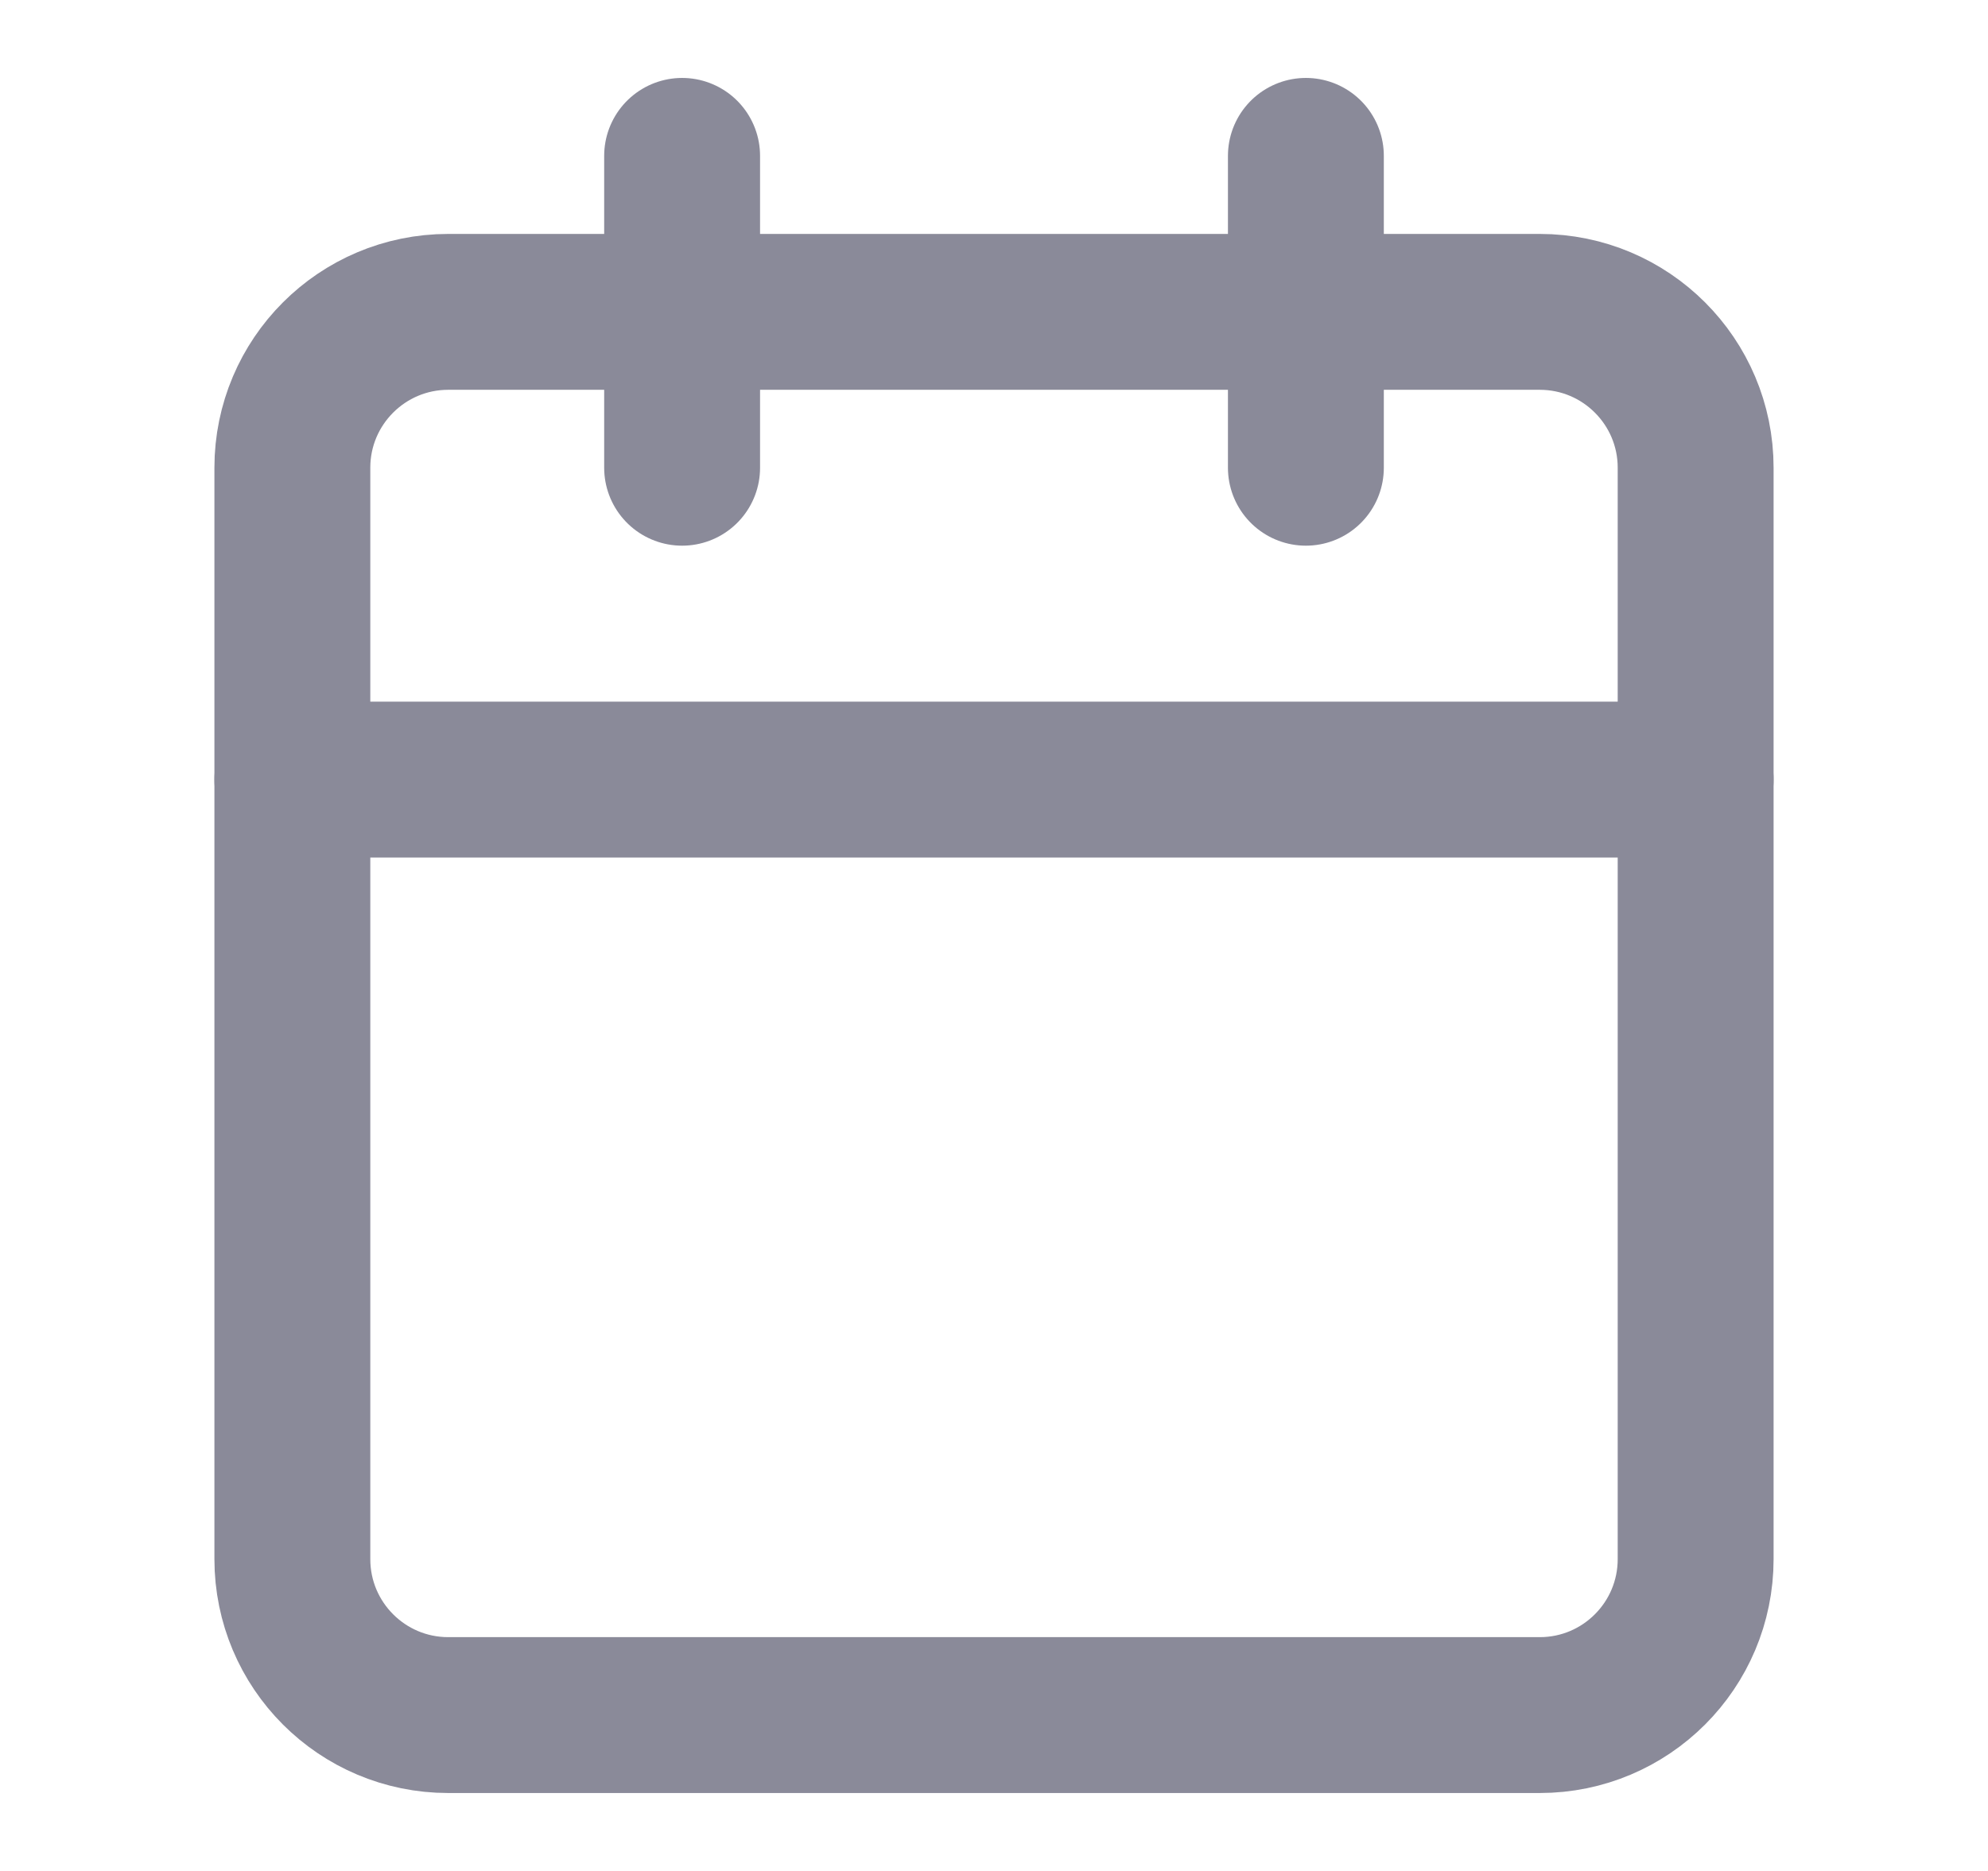 <svg width="17" height="16" viewBox="0 0 17 16" fill="none" xmlns="http://www.w3.org/2000/svg">
<path d="M13.167 2.667H3.833C3.097 2.667 2.5 3.264 2.5 4V13.333C2.5 14.07 3.097 14.667 3.833 14.667H13.167C13.903 14.667 14.5 14.07 14.5 13.333V4C14.5 3.264 13.903 2.667 13.167 2.667Z" stroke="#8A8A99" stroke-width="1.333" stroke-linecap="round" stroke-linejoin="round"/>
<path d="M11.167 1.333V4" stroke="#8A8A99" stroke-width="1.333" stroke-linecap="round" stroke-linejoin="round"/>
<path d="M5.833 1.333V4" stroke="#8A8A99" stroke-width="1.333" stroke-linecap="round" stroke-linejoin="round"/>
<path d="M2.5 6.667H14.5" stroke="#8A8A99" stroke-width="1.333" stroke-linecap="round" stroke-linejoin="round"/>
</svg>
